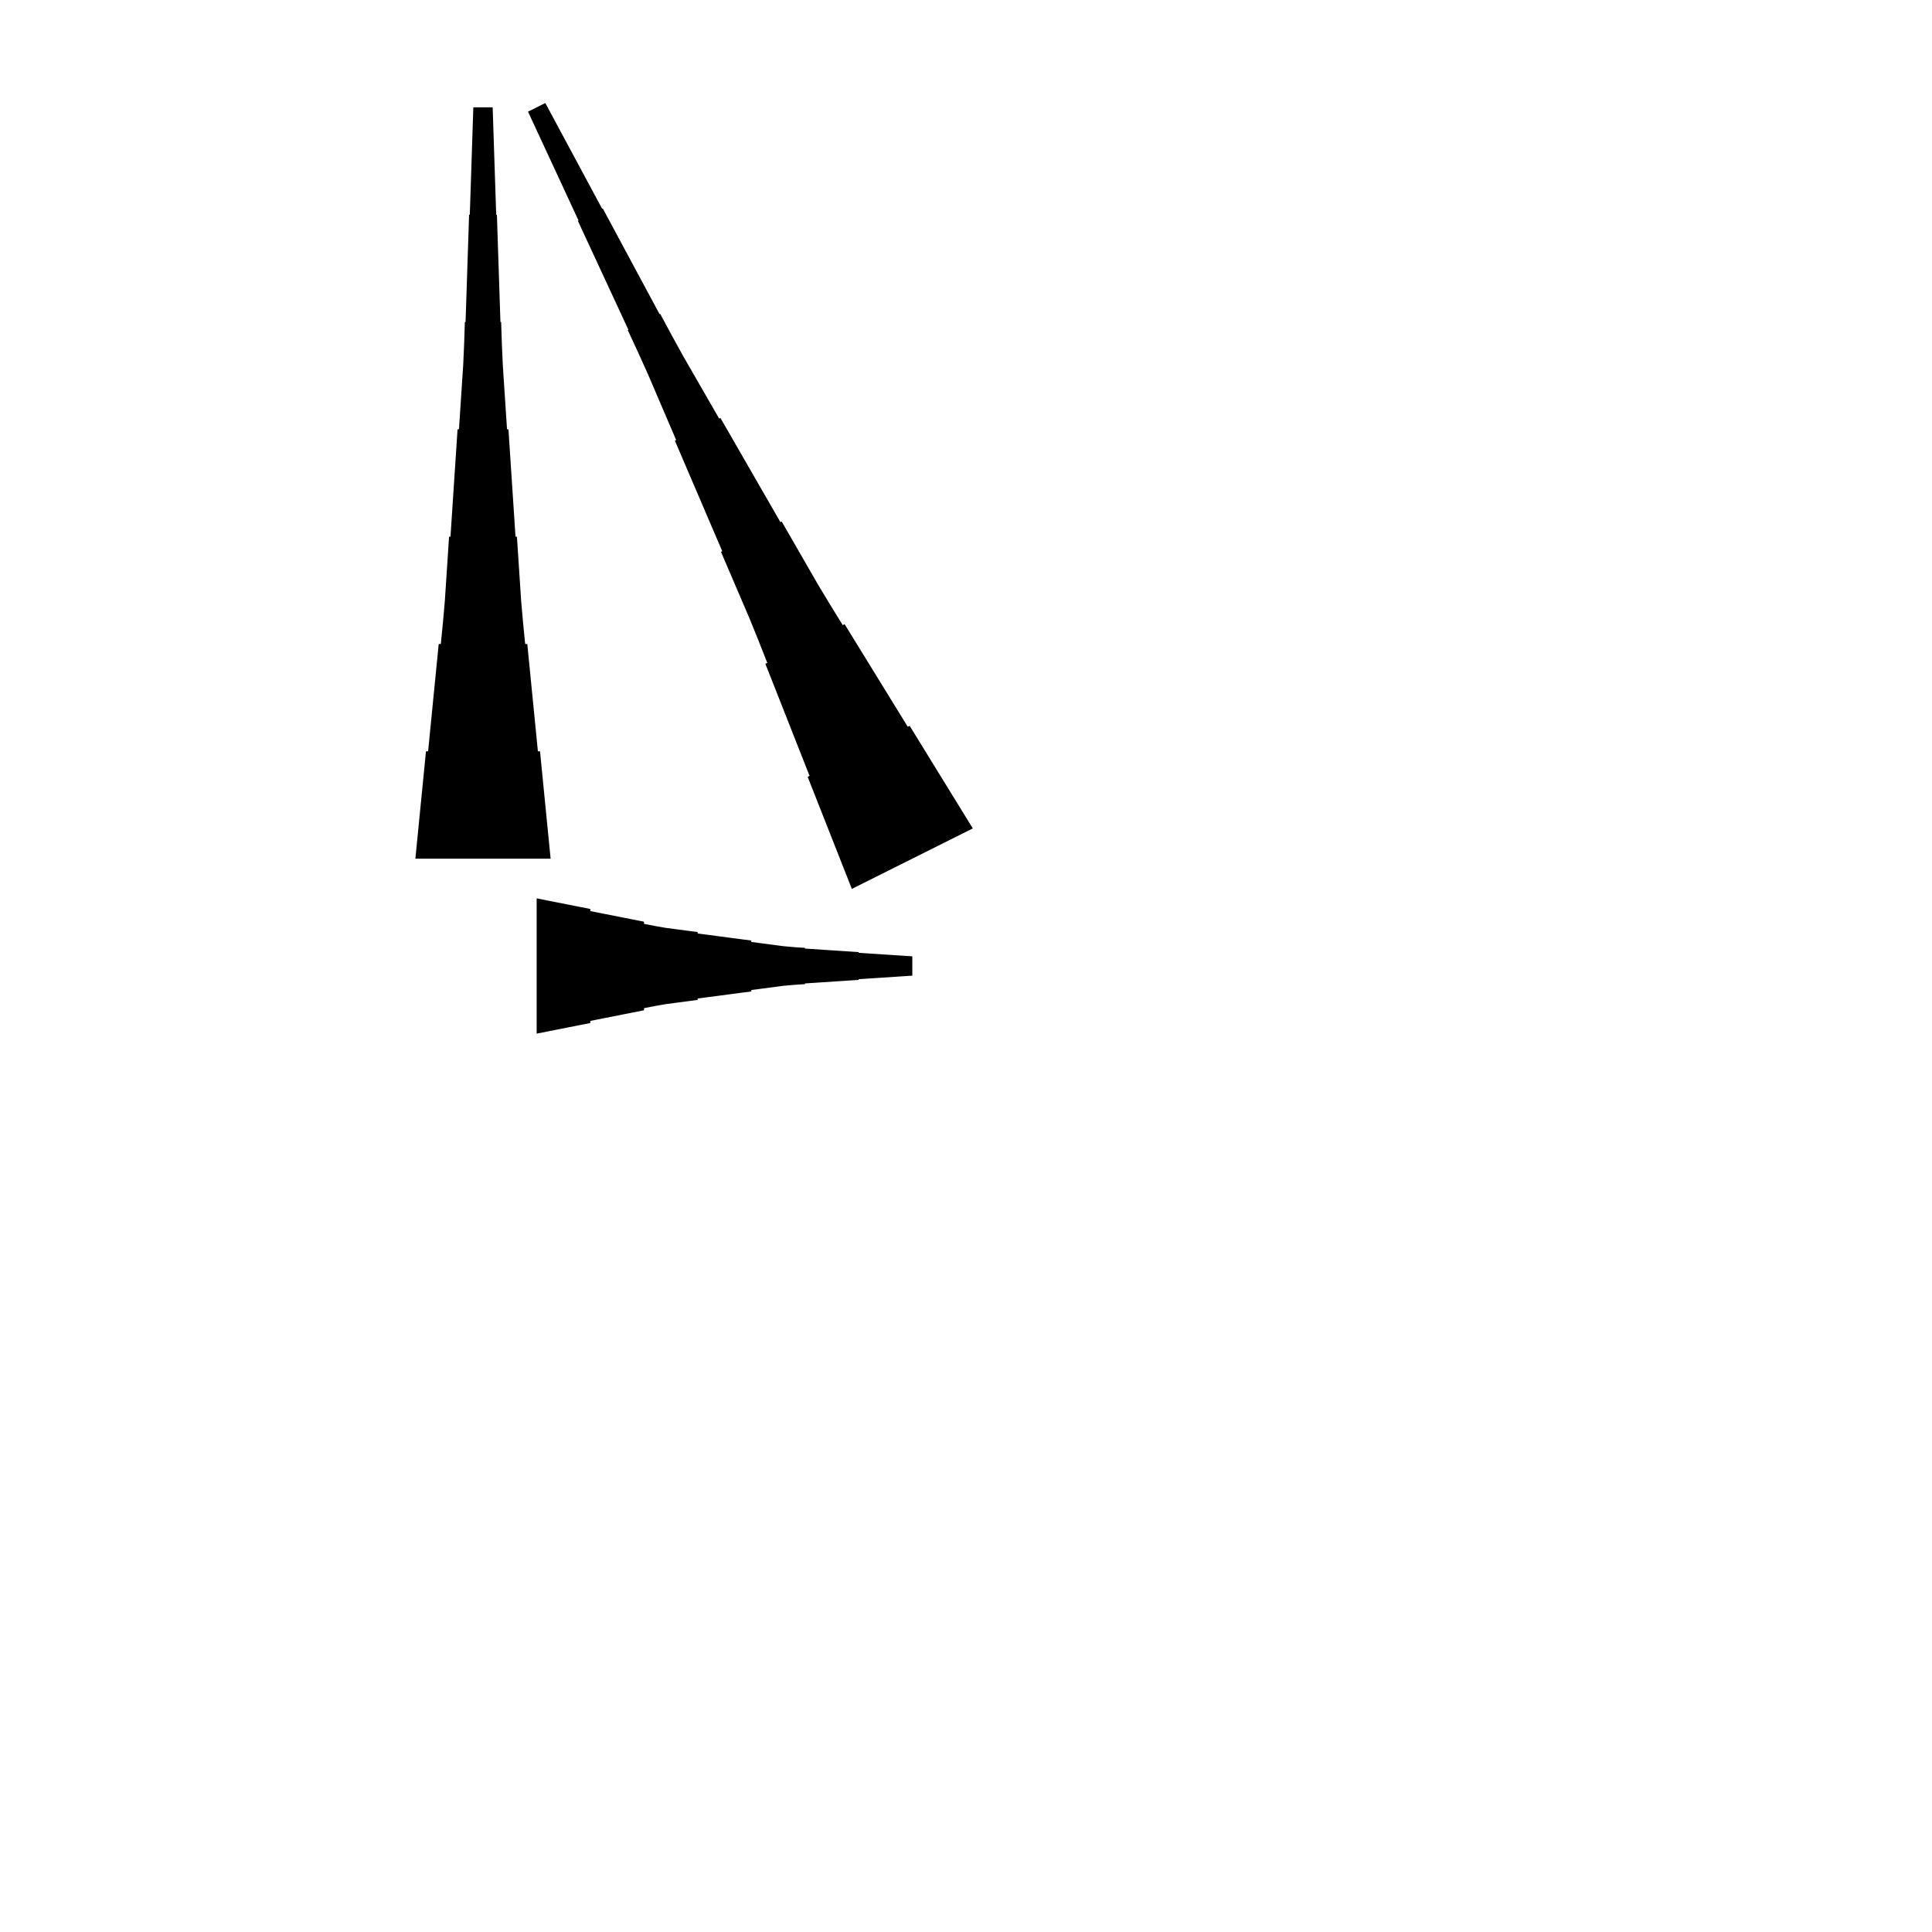 <?xml version="1.0" encoding="UTF-8"?>
<!-- Flat -->
<svg version="1.1" xmlns="http://www.w3.org/2000/svg" xmlns:xlink="http://www.w3.org/1999/xlink" width="283.465pt" height="283.465pt" viewBox="0 0 283.465 283.465">
<title>Untitled</title>
<polygon points="124.984 130.421 123.688 127.132 122.391 123.844 121.095 120.555 119.798 117.266 118.502 113.978 118.78 113.838 117.484 110.55 116.187 107.261 114.891 103.972 113.594 100.683 112.297 97.395 112.576 97.255 111.279 93.967 109.952 90.693 108.562 87.451 107.173 84.209 105.784 80.966 105.969 80.874 104.58 77.631 103.191 74.389 101.802 71.147 100.412 67.904 99.023 64.662 99.208 64.569 97.819 61.327 96.43 58.084 95.041 54.842 93.589 51.63 92.107 48.434 92.2 48.388 90.718 45.192 89.236 41.996 87.754 38.8 86.272 35.604 84.79 32.408 84.883 32.362 83.401 29.166 81.919 25.97 80.437 22.774 78.954 19.578 77.472 16.382 80.008 15.114 81.675 18.217 83.343 21.321 85.01 24.424 86.678 27.527 88.346 30.63 88.438 30.584 90.106 33.687 91.773 36.79 93.441 39.894 95.109 42.997 96.776 46.1 96.869 46.054 98.537 49.157 100.235 52.245 101.995 55.301 103.756 58.358 105.516 61.415 105.701 61.322 107.462 64.379 109.222 67.436 110.982 70.493 112.743 73.55 114.503 76.607 114.689 76.514 116.449 79.571 118.209 82.628 119.97 85.684 121.792 88.71 123.645 91.721 123.923 91.582 125.776 94.592 127.629 97.603 129.482 100.613 131.335 103.624 133.189 106.634 133.467 106.495 135.32 109.505 137.173 112.516 139.026 115.526 140.879 118.537 142.732 121.547" fill="rgba(0,0,0,1)" />
<polygon points="78.74 131.811 80.315 132.122 81.89 132.433 83.465 132.744 85.039 133.055 86.614 133.367 86.614 133.678 88.189 133.989 89.764 134.3 91.339 134.611 92.913 134.922 94.488 135.233 94.488 135.544 96.063 135.856 97.638 136.132 99.213 136.339 100.787 136.547 102.362 136.754 102.362 136.962 103.937 137.169 105.512 137.377 107.087 137.584 108.661 137.791 110.236 137.999 110.236 138.206 111.811 138.414 113.386 138.621 114.961 138.828 116.535 138.967 118.11 139.071 118.11 139.174 119.685 139.278 121.26 139.382 122.835 139.485 124.409 139.589 125.984 139.693 125.984 139.796 127.559 139.9 129.134 140.004 130.709 140.107 132.284 140.211 133.858 140.315 133.858 143.15 132.284 143.253 130.709 143.357 129.134 143.461 127.559 143.564 125.984 143.668 125.984 143.772 124.409 143.876 122.835 143.979 121.26 144.083 119.685 144.187 118.11 144.29 118.11 144.394 116.535 144.498 114.961 144.636 113.386 144.844 111.811 145.051 110.236 145.258 110.236 145.466 108.661 145.673 107.087 145.881 105.512 146.088 103.937 146.295 102.362 146.503 102.362 146.71 100.787 146.918 99.213 147.125 97.638 147.332 96.063 147.609 94.488 147.92 94.488 148.231 92.913 148.542 91.339 148.853 89.764 149.165 88.189 149.476 86.614 149.787 86.614 150.098 85.039 150.409 83.465 150.72 81.89 151.031 80.315 151.342 78.74 151.654" fill="rgba(0,0,0,1)" />
<polygon points="60.945 125.984 61.256 122.835 61.567 119.685 61.878 116.535 62.189 113.386 62.501 110.236 62.812 110.236 63.123 107.087 63.434 103.937 63.745 100.787 64.056 97.638 64.367 94.488 64.678 94.488 64.989 91.339 65.266 88.189 65.473 85.039 65.681 81.89 65.888 78.74 66.096 78.74 66.303 75.591 66.51 72.441 66.718 69.291 66.925 66.142 67.133 62.992 67.34 62.992 67.547 59.843 67.755 56.693 67.962 53.543 68.101 50.394 68.204 47.244 68.308 47.244 68.412 44.094 68.516 40.945 68.619 37.795 68.723 34.646 68.827 31.496 68.93 31.496 69.034 28.346 69.138 25.197 69.241 22.047 69.345 18.898 69.449 15.748 72.284 15.748 72.387 18.898 72.491 22.047 72.595 25.197 72.698 28.346 72.802 31.496 72.906 31.496 73.009 34.646 73.113 37.795 73.217 40.945 73.32 44.094 73.424 47.244 73.528 47.244 73.632 50.394 73.77 53.543 73.977 56.693 74.185 59.843 74.392 62.992 74.6 62.992 74.807 66.142 75.014 69.291 75.222 72.441 75.429 75.591 75.637 78.74 75.844 78.74 76.052 81.89 76.259 85.039 76.466 88.189 76.743 91.339 77.054 94.488 77.365 94.488 77.676 97.638 77.987 100.787 78.298 103.937 78.61 107.087 78.921 110.236 79.232 110.236 79.543 113.386 79.854 116.535 80.165 119.685 80.476 122.835 80.787 125.984" fill="rgba(0,0,0,1)" />
</svg>
